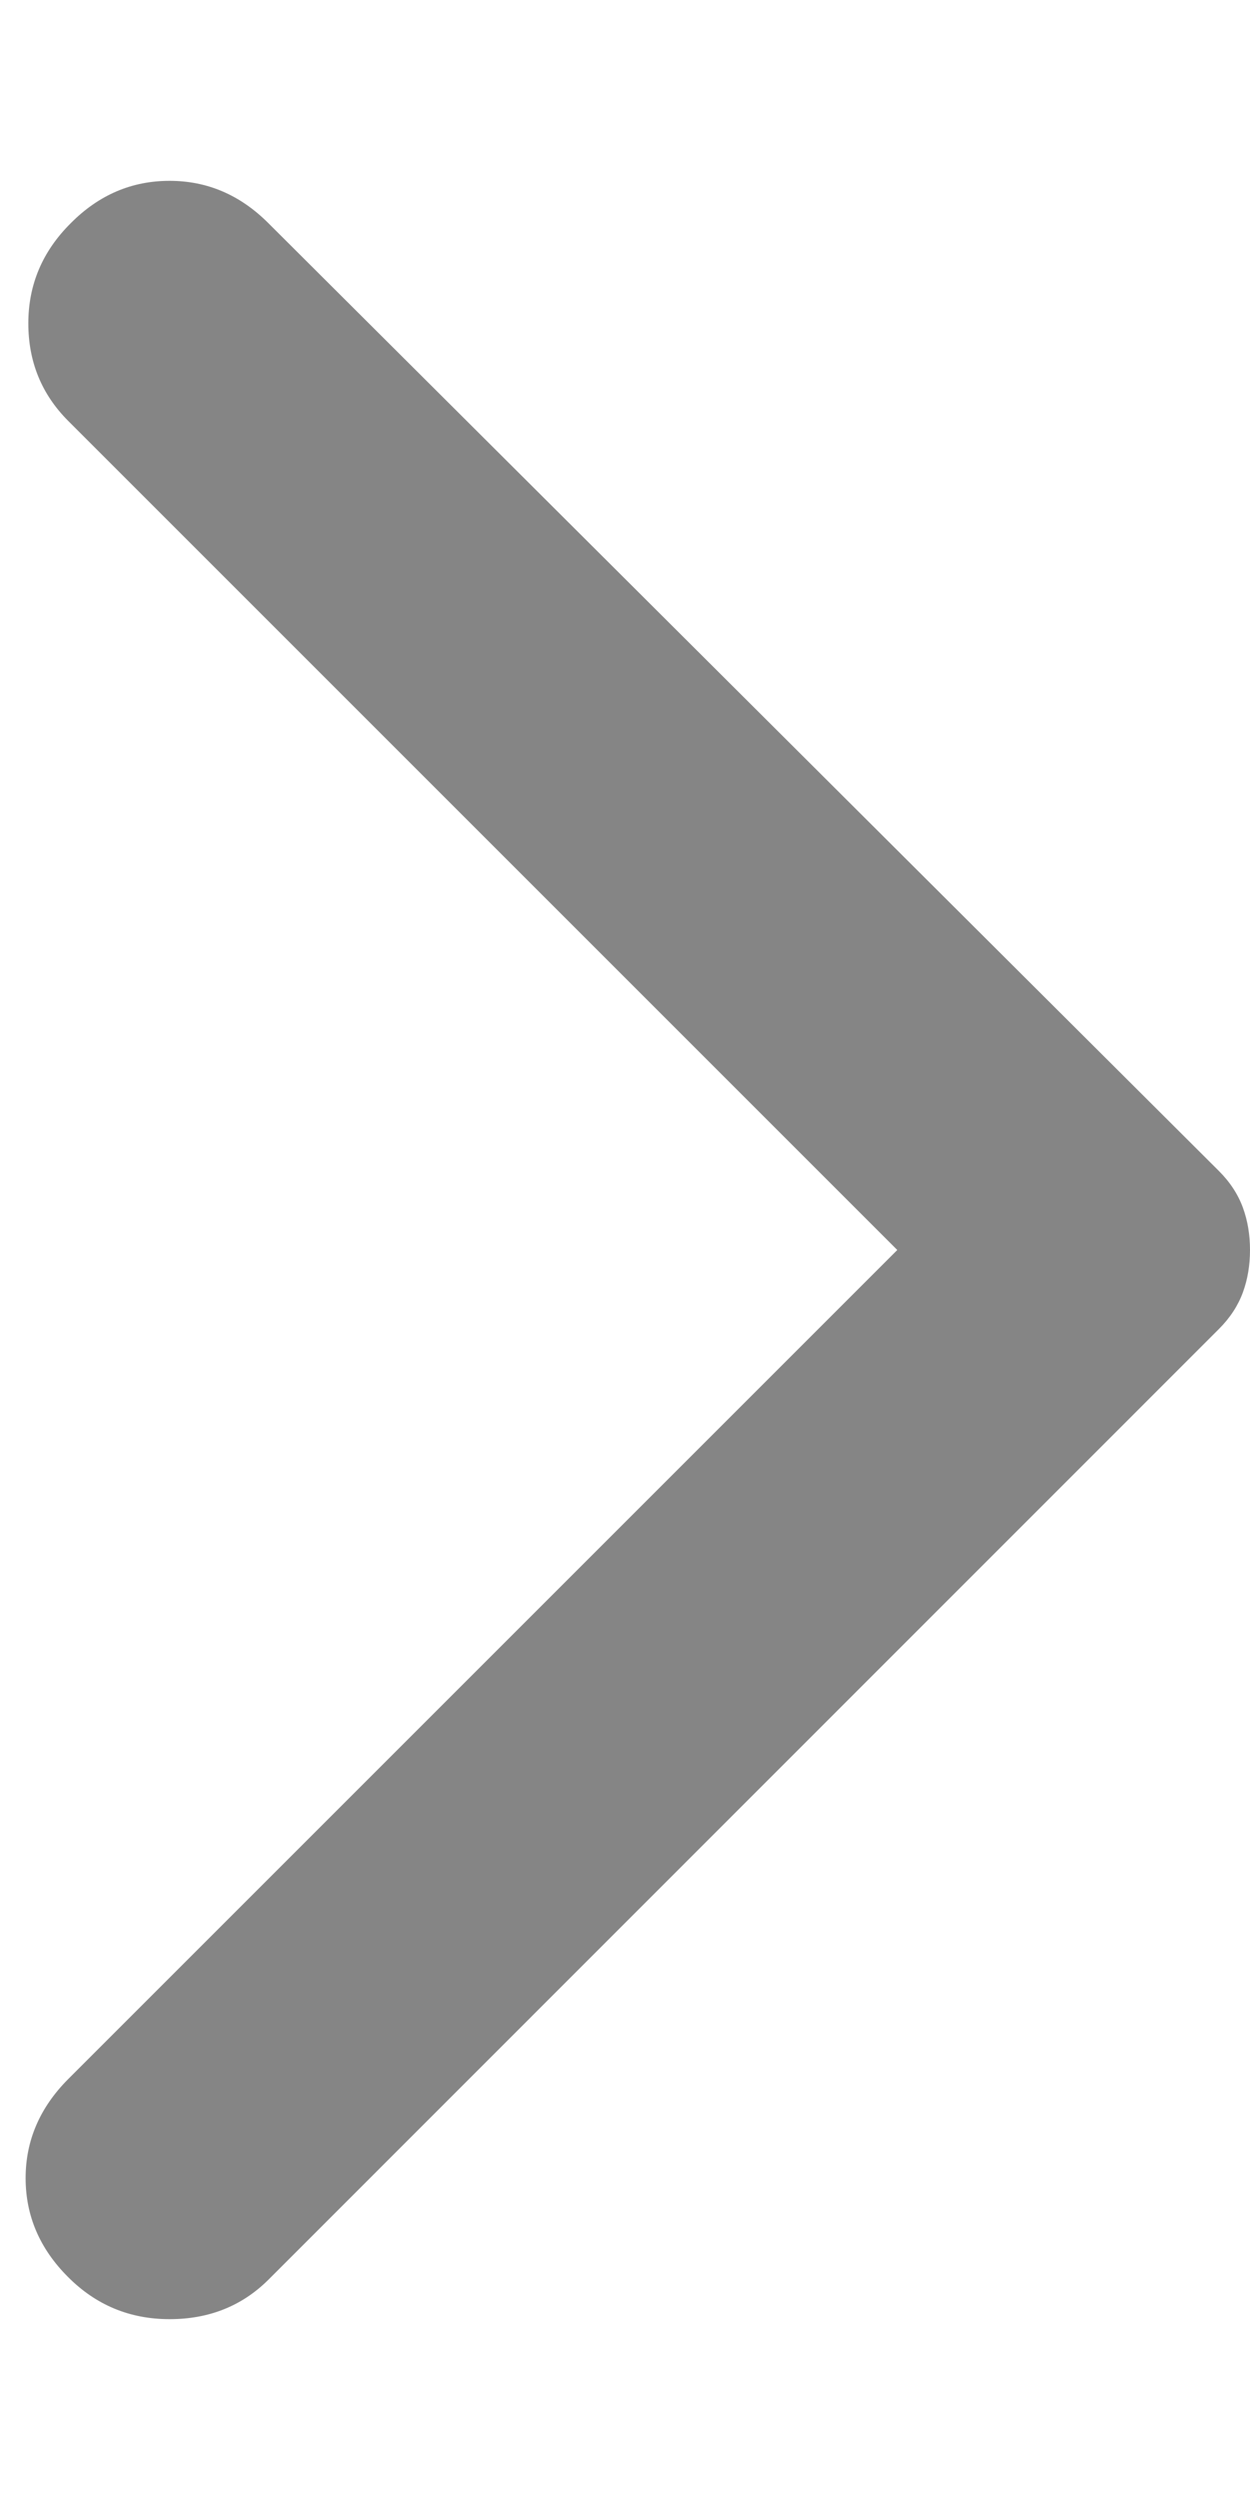 <svg width="6" height="12" viewBox="0 0 6 12" fill="none" xmlns="http://www.w3.org/2000/svg">
<g id="Frame 124">
<path id="Vector" d="M1.288 1.071L5.851 5.621C5.905 5.675 5.943 5.734 5.966 5.797C5.989 5.86 6 5.928 6 6C6 6.072 5.989 6.14 5.966 6.203C5.943 6.266 5.905 6.325 5.851 6.379L1.288 10.943C1.161 11.069 1.003 11.132 0.814 11.132C0.624 11.132 0.461 11.065 0.326 10.929C0.191 10.794 0.123 10.636 0.123 10.455C0.123 10.275 0.191 10.117 0.326 9.981L4.307 6L0.326 2.019C0.2 1.892 0.136 1.737 0.136 1.552C0.136 1.366 0.204 1.206 0.34 1.071C0.475 0.935 0.633 0.868 0.814 0.868C0.994 0.868 1.152 0.935 1.288 1.071Z" fill="#858585"/>
</g>
</svg>
